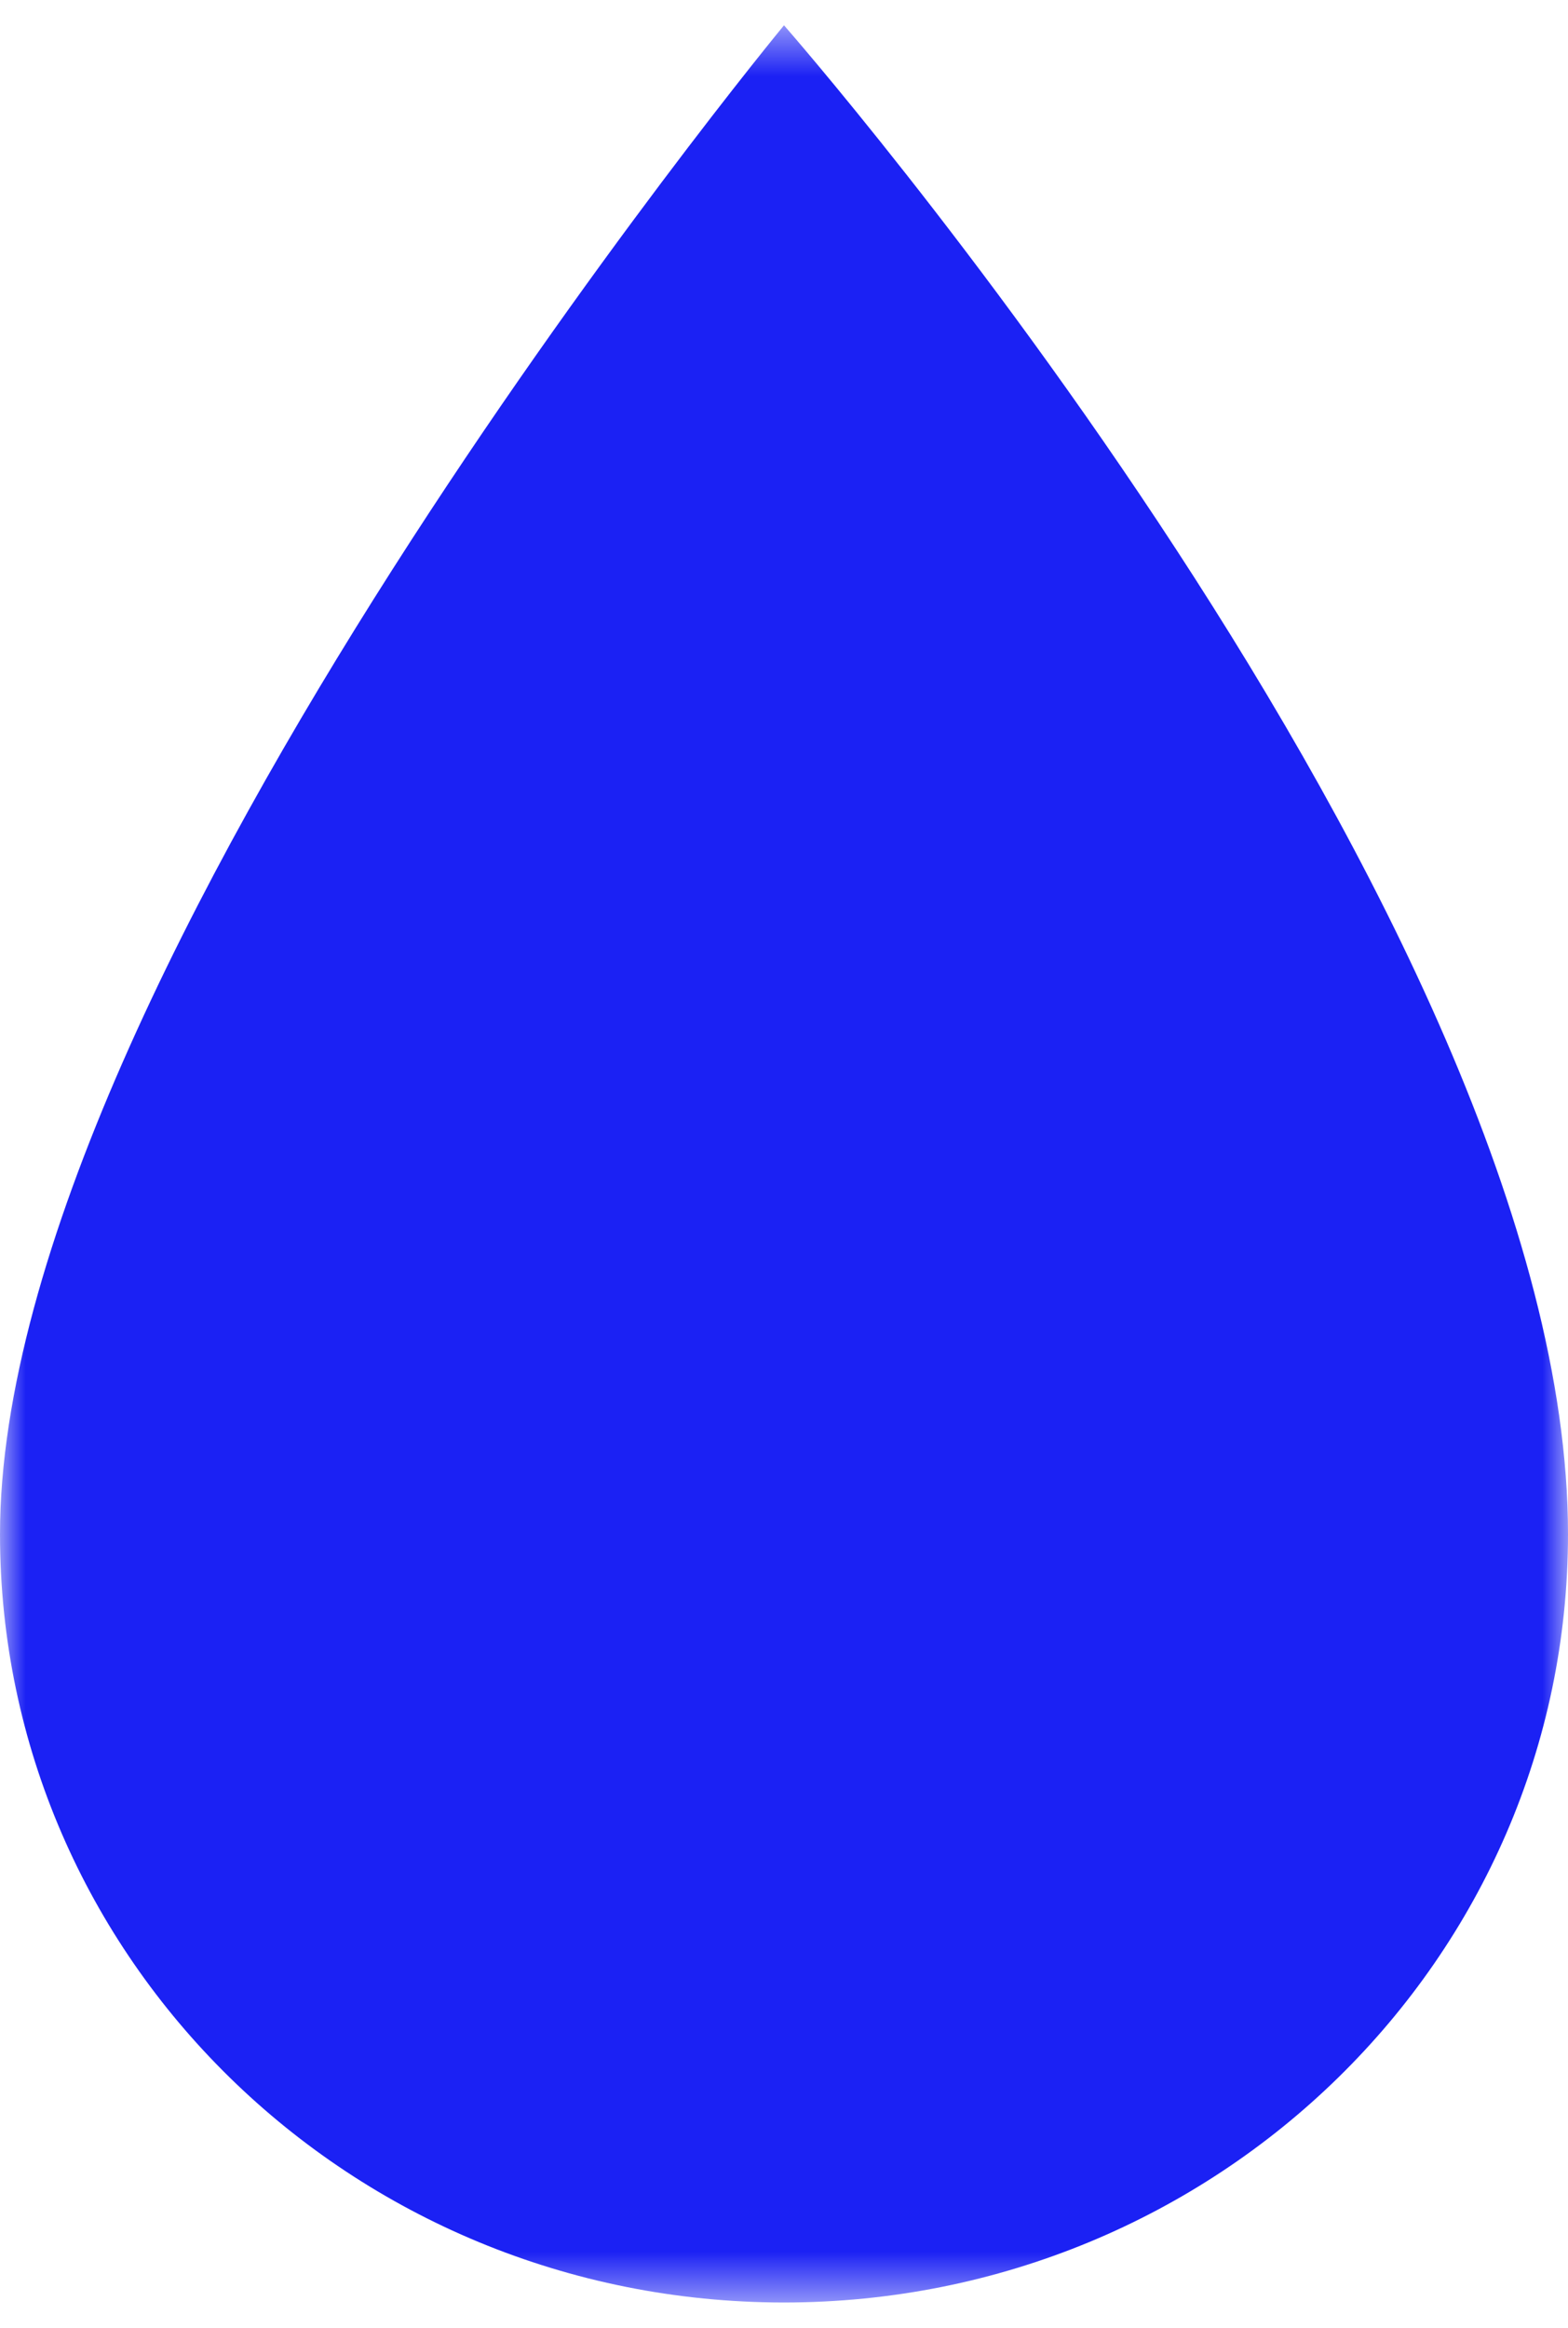 <?xml version="1.0" encoding="UTF-8"?>
<svg width="31px" height="46px" viewBox="0 0 31 46" version="1.1" xmlns="http://www.w3.org/2000/svg" xmlns:xlink="http://www.w3.org/1999/xlink">
    <defs>
        <polygon id="path-1" points="0 0.5 31 0.5 31 45.5 0 45.5"></polygon>
    </defs>
    <g id="HOME-Mobile" stroke="none" stroke-width="1" fill="none" fill-rule="evenodd">
        <g id="JAB20-Home-Mobile" transform="translate(-191, -1711)">
            <g id="ABOUT" transform="translate(-317, 1258)">
                <g id="BIG-BUTTON-Banners" transform="translate(393, 442)">
                    <g id="Group-3" transform="translate(115, 11)">
                        <mask id="mask-2" fill="white">
                            <use xlink:href="#path-1"></use>
                        </mask>
                        <g id="Clip-2"></g>
                        <path d="M31,30.316 C31,38.701 24.06,45.5 15.5,45.5 C6.939,45.5 0,38.701 0,30.316 C0,19.273 15.5,0.5 15.5,0.5 C15.5,0.5 31,18.168 31,30.316" id="Fill-1" fill="#1B21F4" mask="url(#mask-2)"></path>
                    </g>
                </g>
            </g>
        </g>
    </g>
</svg>